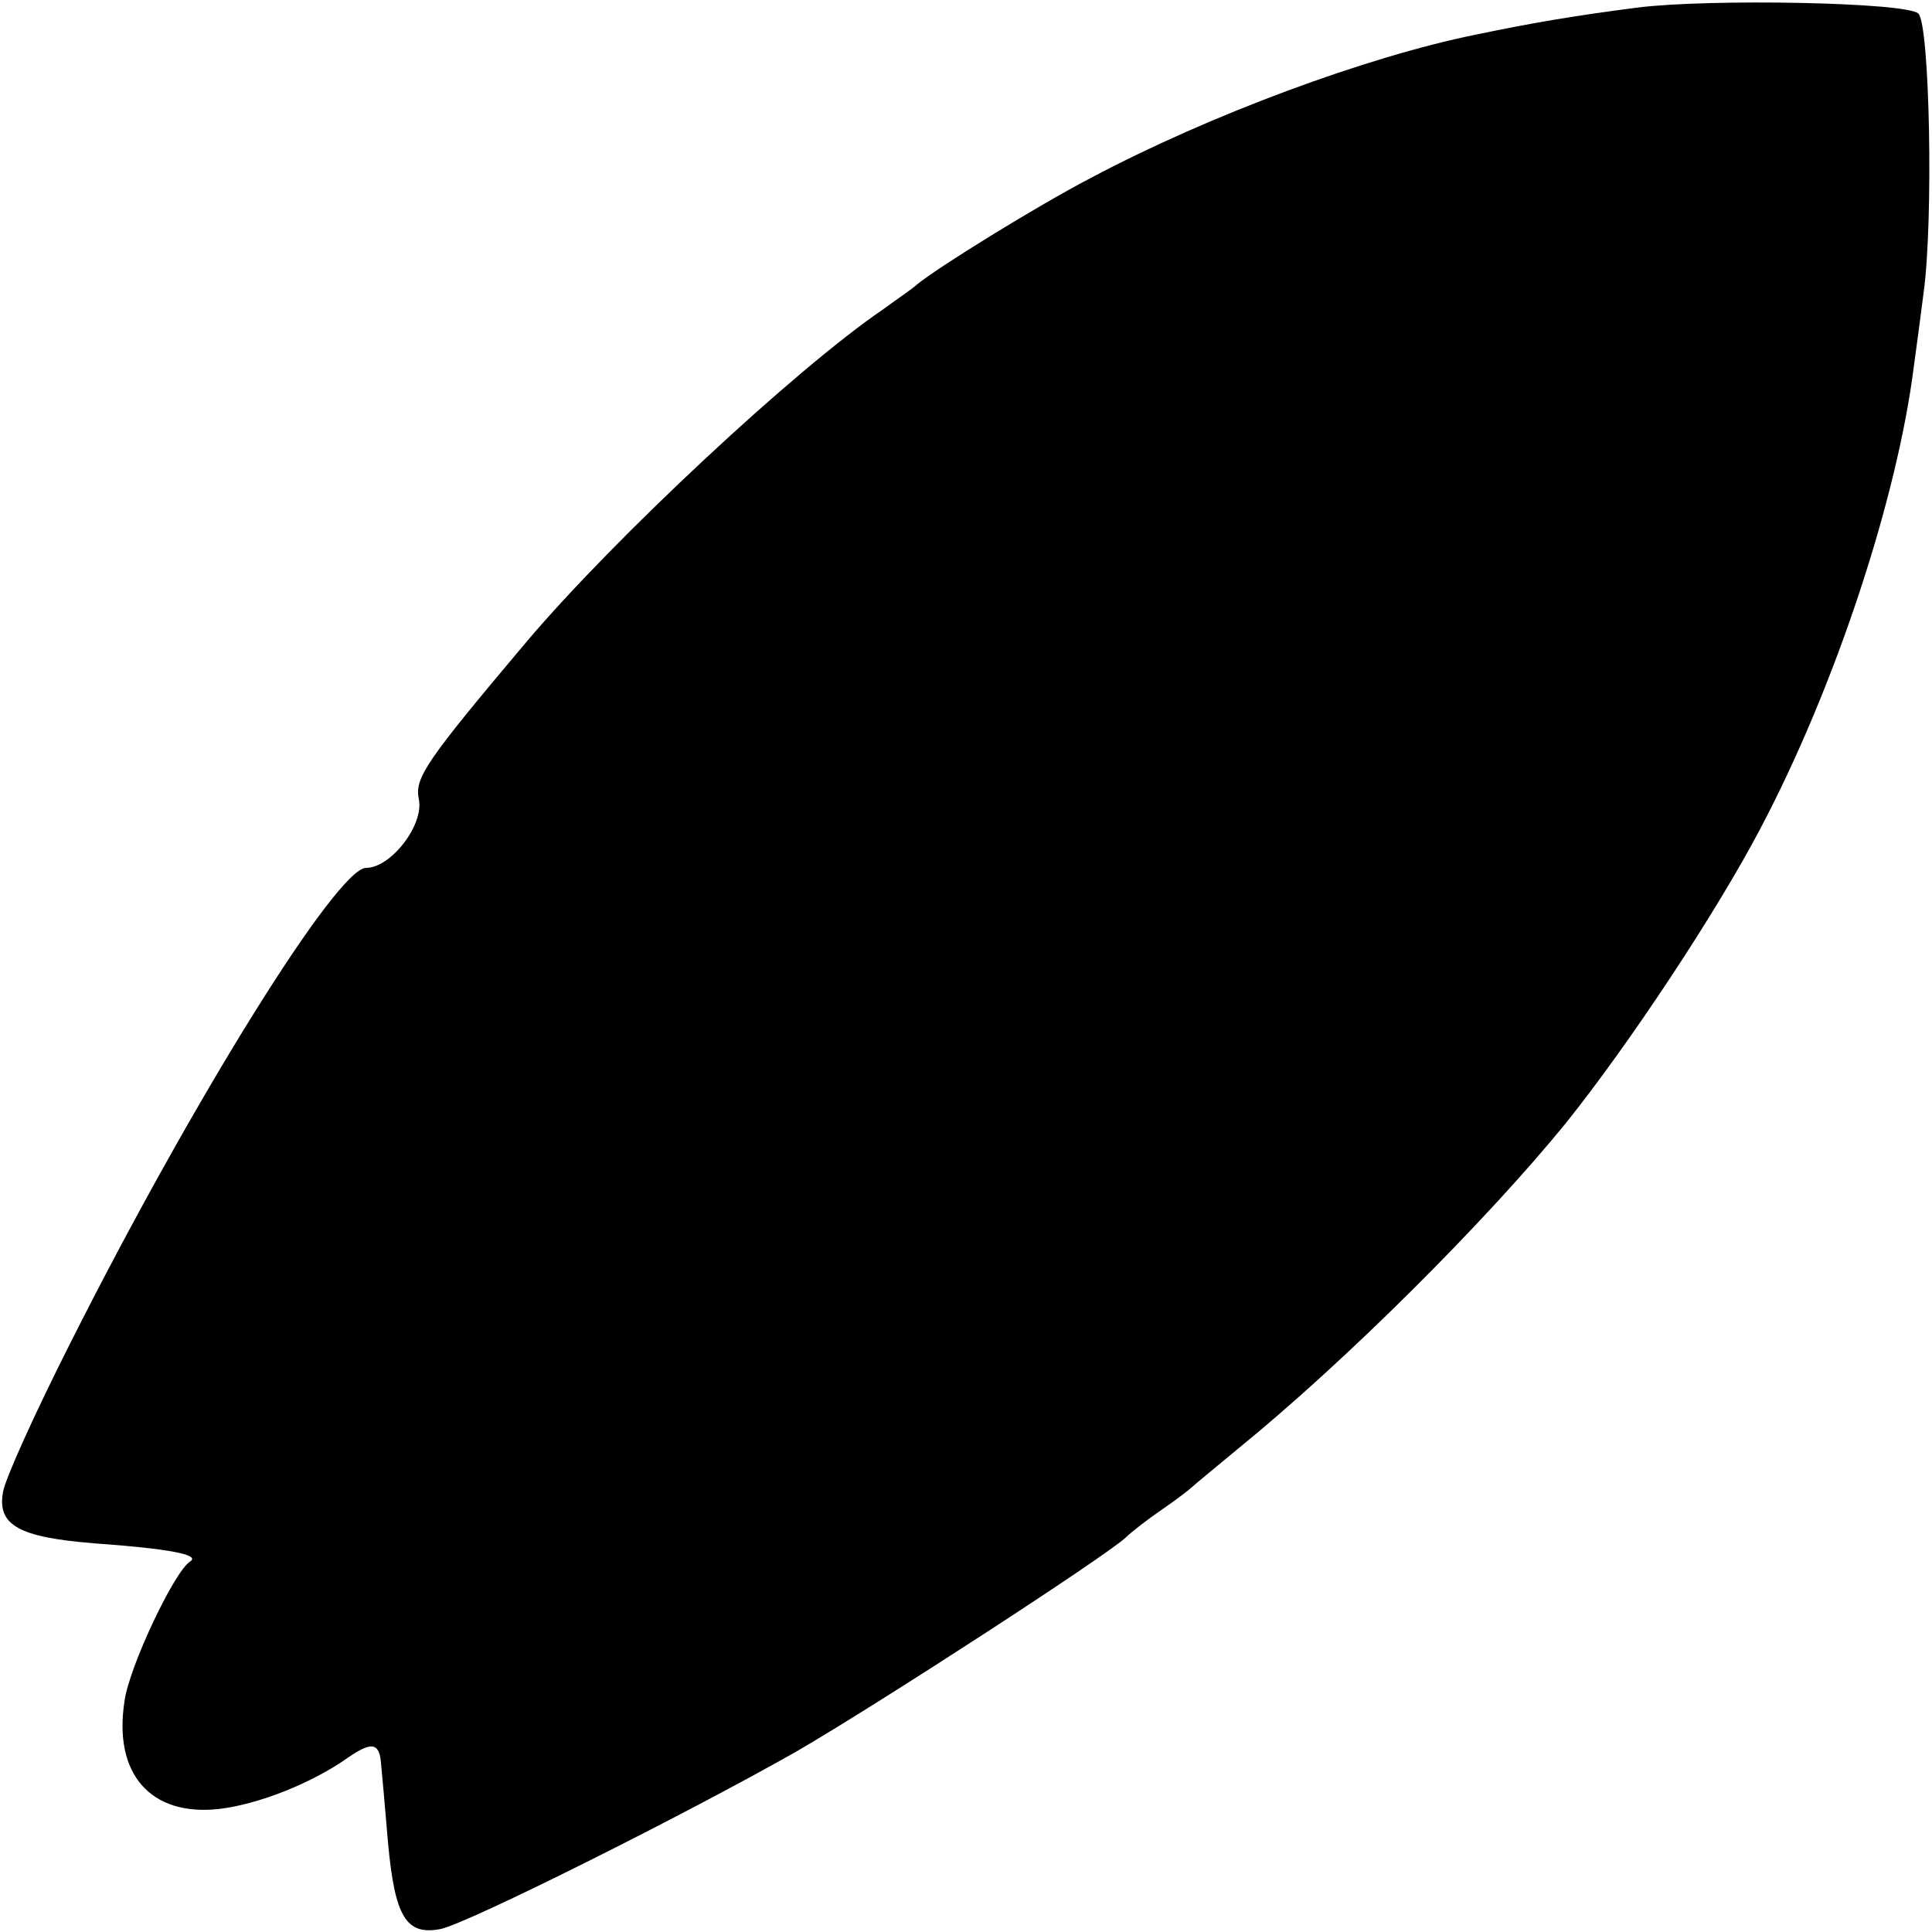 <?xml version="1.0" standalone="no"?>
<!DOCTYPE svg PUBLIC "-//W3C//DTD SVG 20010904//EN"
 "http://www.w3.org/TR/2001/REC-SVG-20010904/DTD/svg10.dtd">
<svg version="1.0" xmlns="http://www.w3.org/2000/svg"
 width="256pt" height="256pt" viewBox="0 0 256 256"
 preserveAspectRatio="xMidYMid meet">
<g transform="translate(0,256) scale(0.1,-0.1)"
fill="#000000" stroke="none">
<path d="M2170 2550 c-85 -11 -138 -20 -215 -36 -143 -29 -352 -106 -510 -190
-71 -37 -202 -118 -230 -141 -5 -5 -26 -19 -45 -33 -116 -79 -356 -303 -472
-440 -134 -159 -149 -181 -143 -209 7 -34 -37 -91 -70 -91 -38 0 -229 -306
-392 -630 -46 -91 -86 -179 -89 -197 -8 -44 21 -60 121 -68 98 -7 141 -15 127
-24 -21 -13 -81 -140 -87 -185 -15 -96 34 -153 125 -143 52 6 123 34 171 68
32 22 42 20 44 -9 1 -9 5 -55 9 -102 9 -100 24 -125 70 -116 37 8 323 151 471
235 107 62 412 260 437 284 7 7 29 24 48 37 19 13 37 27 40 30 3 3 30 25 60
50 144 117 330 303 435 432 84 105 198 277 257 389 99 187 182 438 204 614 3
22 9 66 13 98 13 96 8 354 -7 369 -15 15 -276 20 -372 8z"/>
</g>
</svg>

